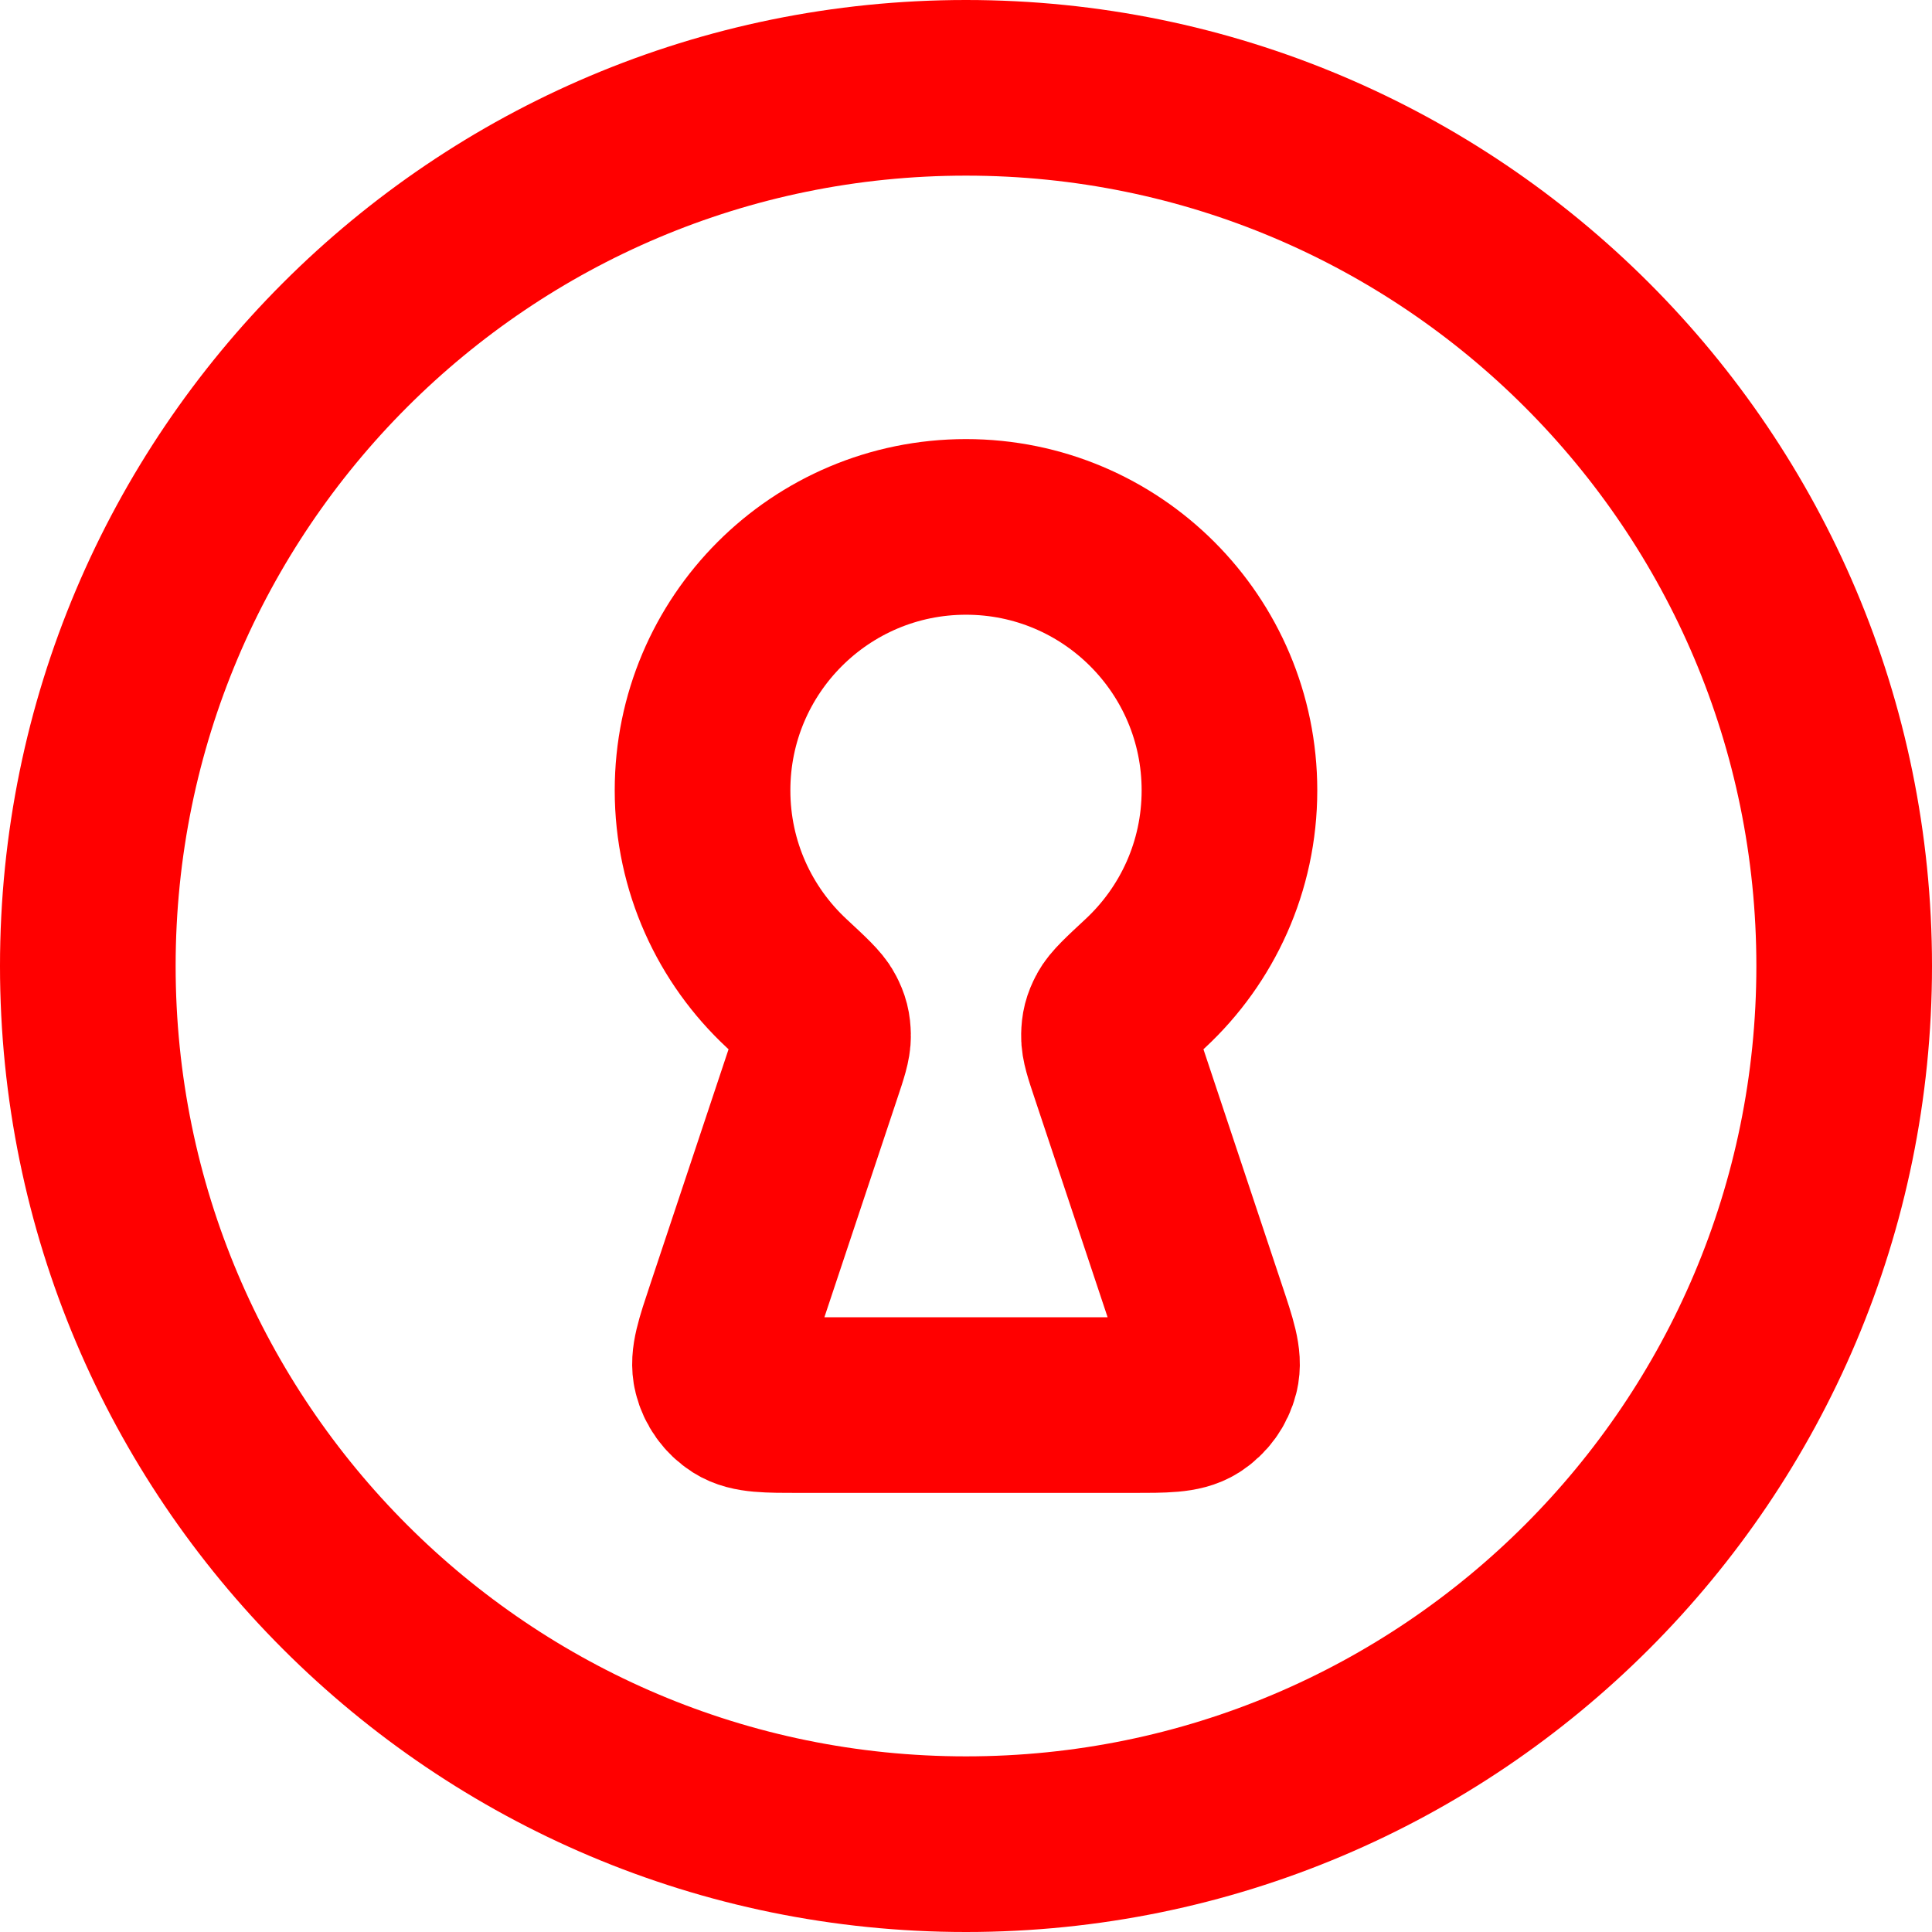 <svg width="22" height="22" viewBox="0 0 22 22" fill="none" xmlns="http://www.w3.org/2000/svg">
<path d="M11 21C16.523 21 21 16.523 21 11C21 5.477 16.523 1 11 1C5.477 1 1 5.477 1 11C1 16.523 5.477 21 11 21Z" stroke="#FF0000" stroke-width="2" stroke-linecap="round" stroke-linejoin="round"/>
<path d="M12.732 12.195C12.661 11.983 12.626 11.877 12.628 11.791C12.63 11.7 12.642 11.652 12.684 11.571C12.723 11.494 12.83 11.395 13.043 11.197C13.632 10.649 14 9.867 14 9C14 7.343 12.657 6 11 6C9.343 6 8 7.343 8 9C8 9.867 8.368 10.649 8.957 11.197C9.17 11.395 9.277 11.494 9.316 11.571C9.358 11.652 9.37 11.7 9.372 11.791C9.374 11.877 9.339 11.983 9.268 12.195L8.351 14.947C8.232 15.303 8.173 15.48 8.209 15.622C8.24 15.746 8.317 15.853 8.425 15.922C8.548 16 8.735 16 9.11 16H12.89C13.265 16 13.452 16 13.575 15.922C13.683 15.853 13.76 15.746 13.791 15.622C13.827 15.48 13.768 15.303 13.649 14.947L12.732 12.195Z" stroke="#FF0000" stroke-width="2" stroke-linecap="round" stroke-linejoin="round"/>
</svg>
